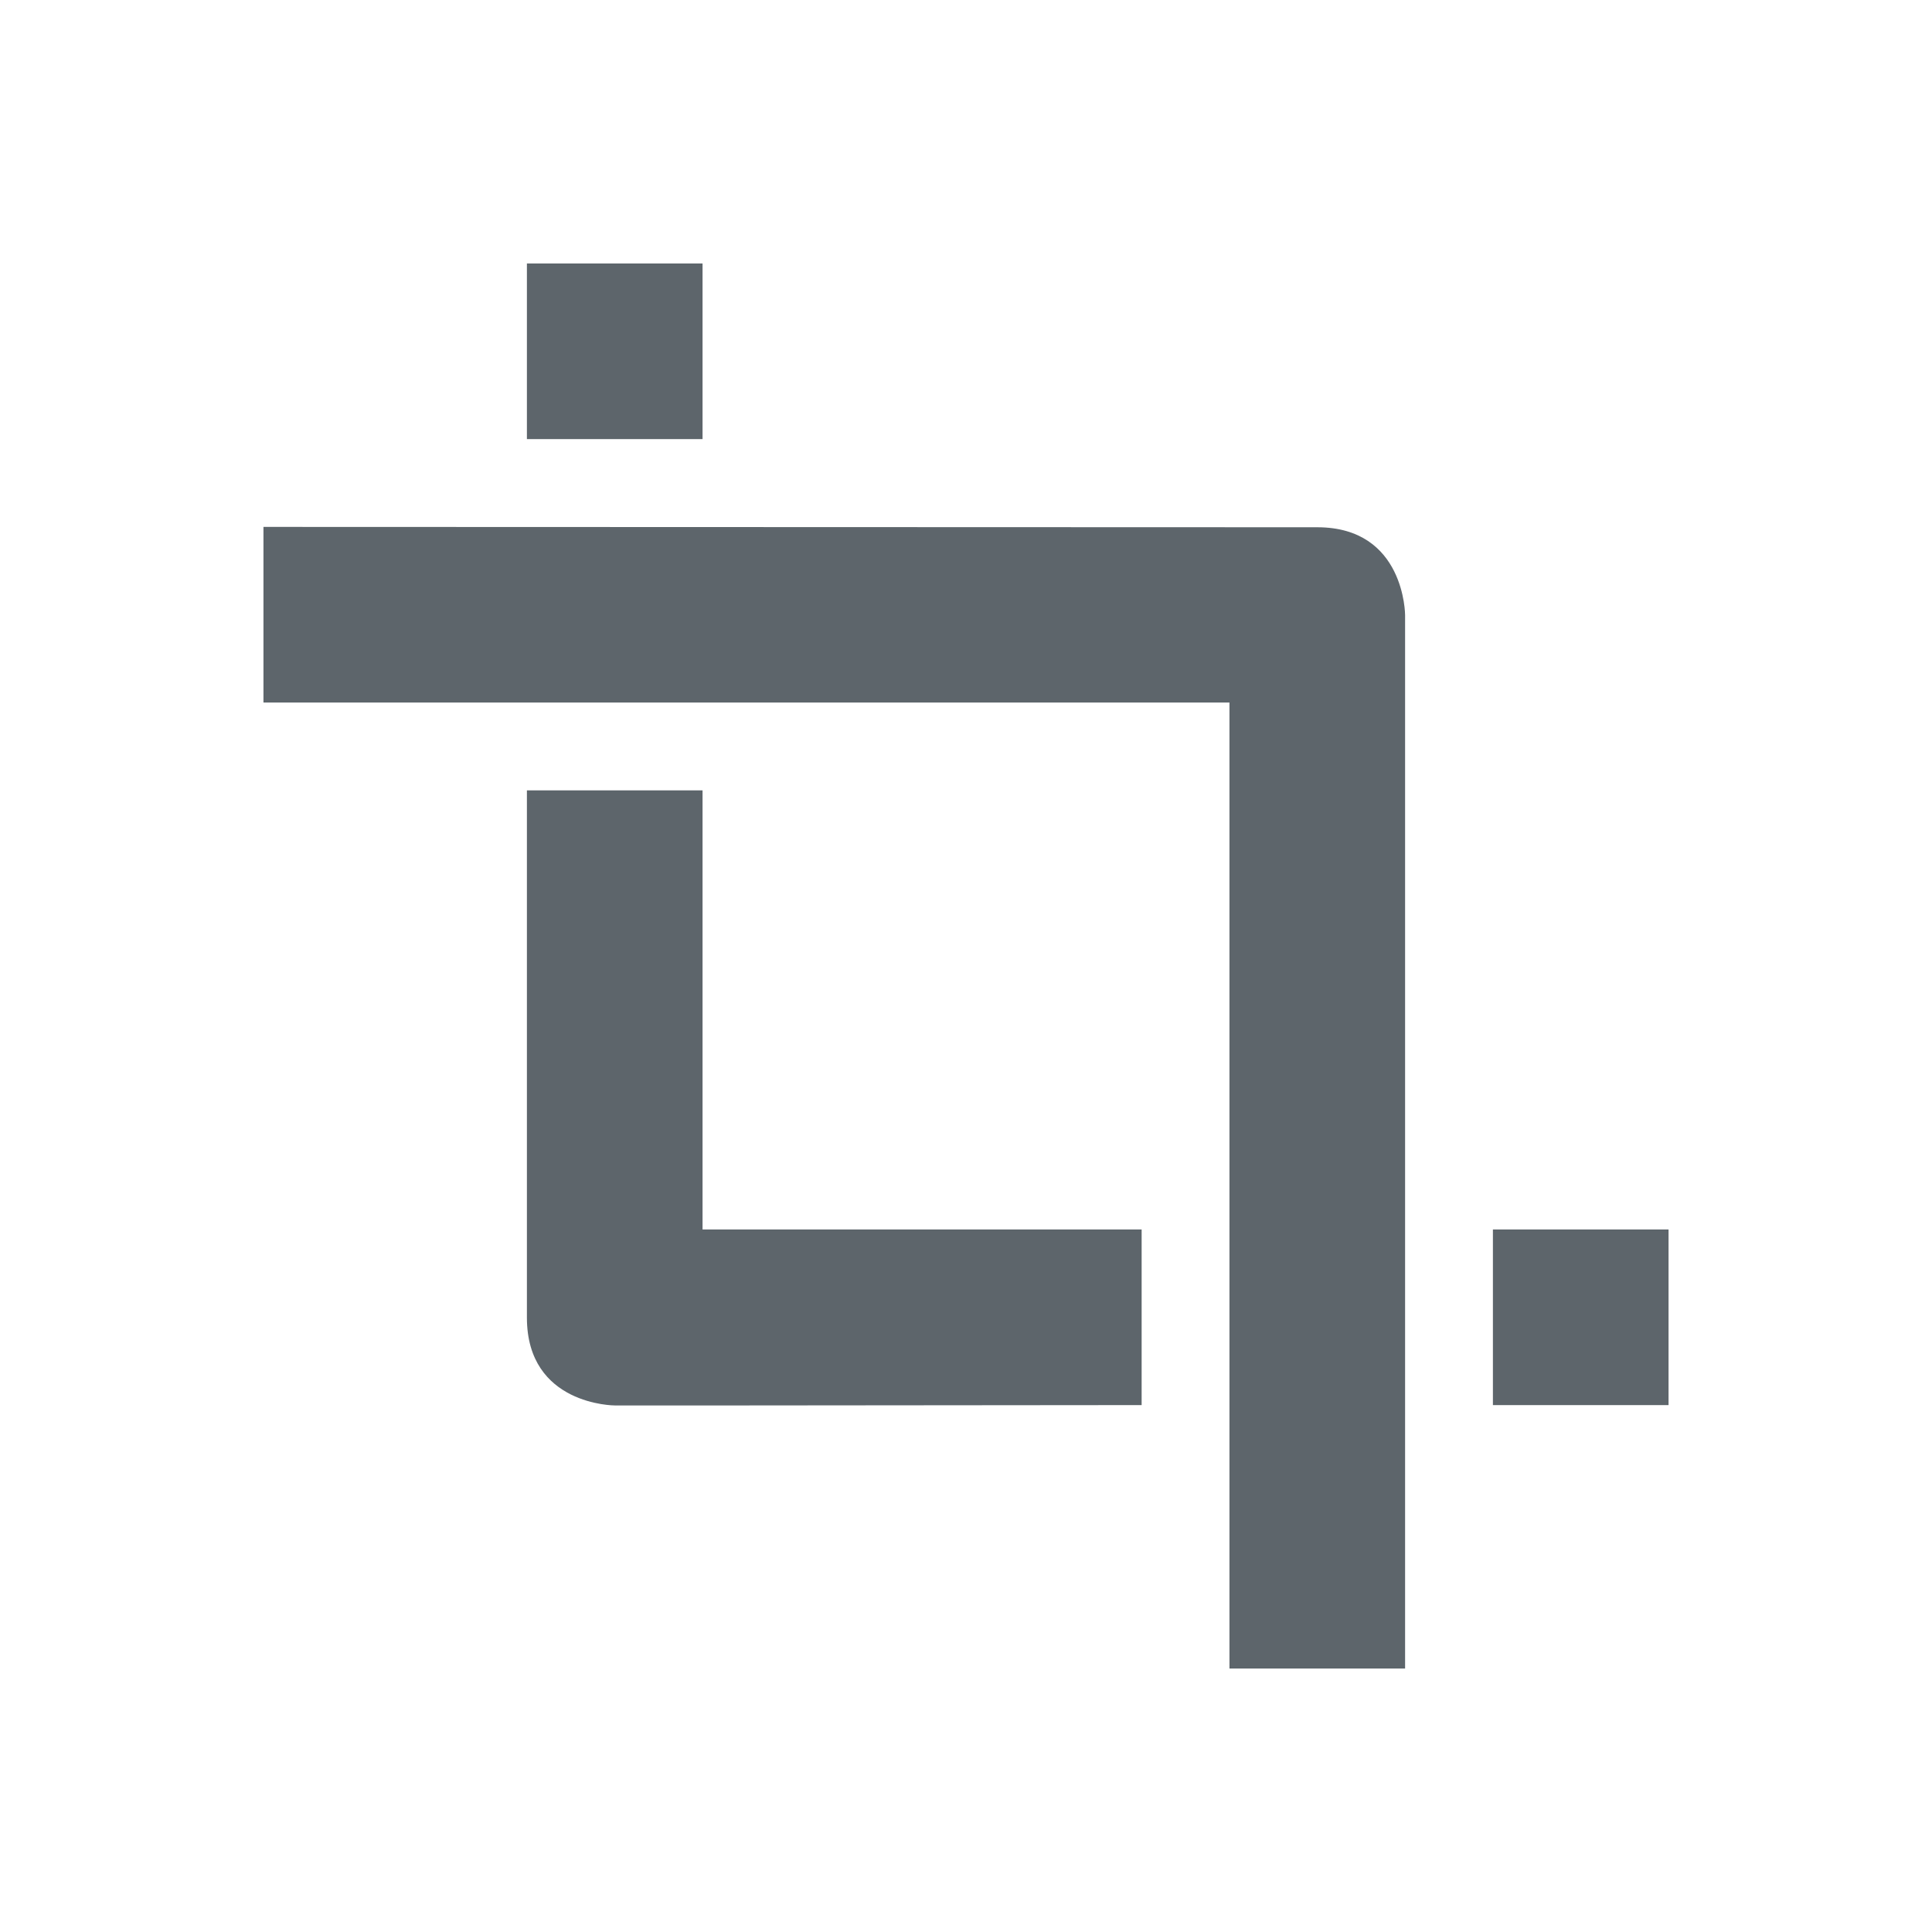 <svg xmlns="http://www.w3.org/2000/svg" width="22" height="22"><defs><style id="current-color-scheme" type="text/css"></style></defs><path d="M6 3v2h2V3H6zM3 6v2h11v11h2V7.004s0-1-1-1L3 6zm3 3v6.004c0 1 1 1 1 1h1.5L13 16v-2H8V9H6zm11 5v2h2v-2h-2z" fill="currentColor" color="#5d656b"/></svg>